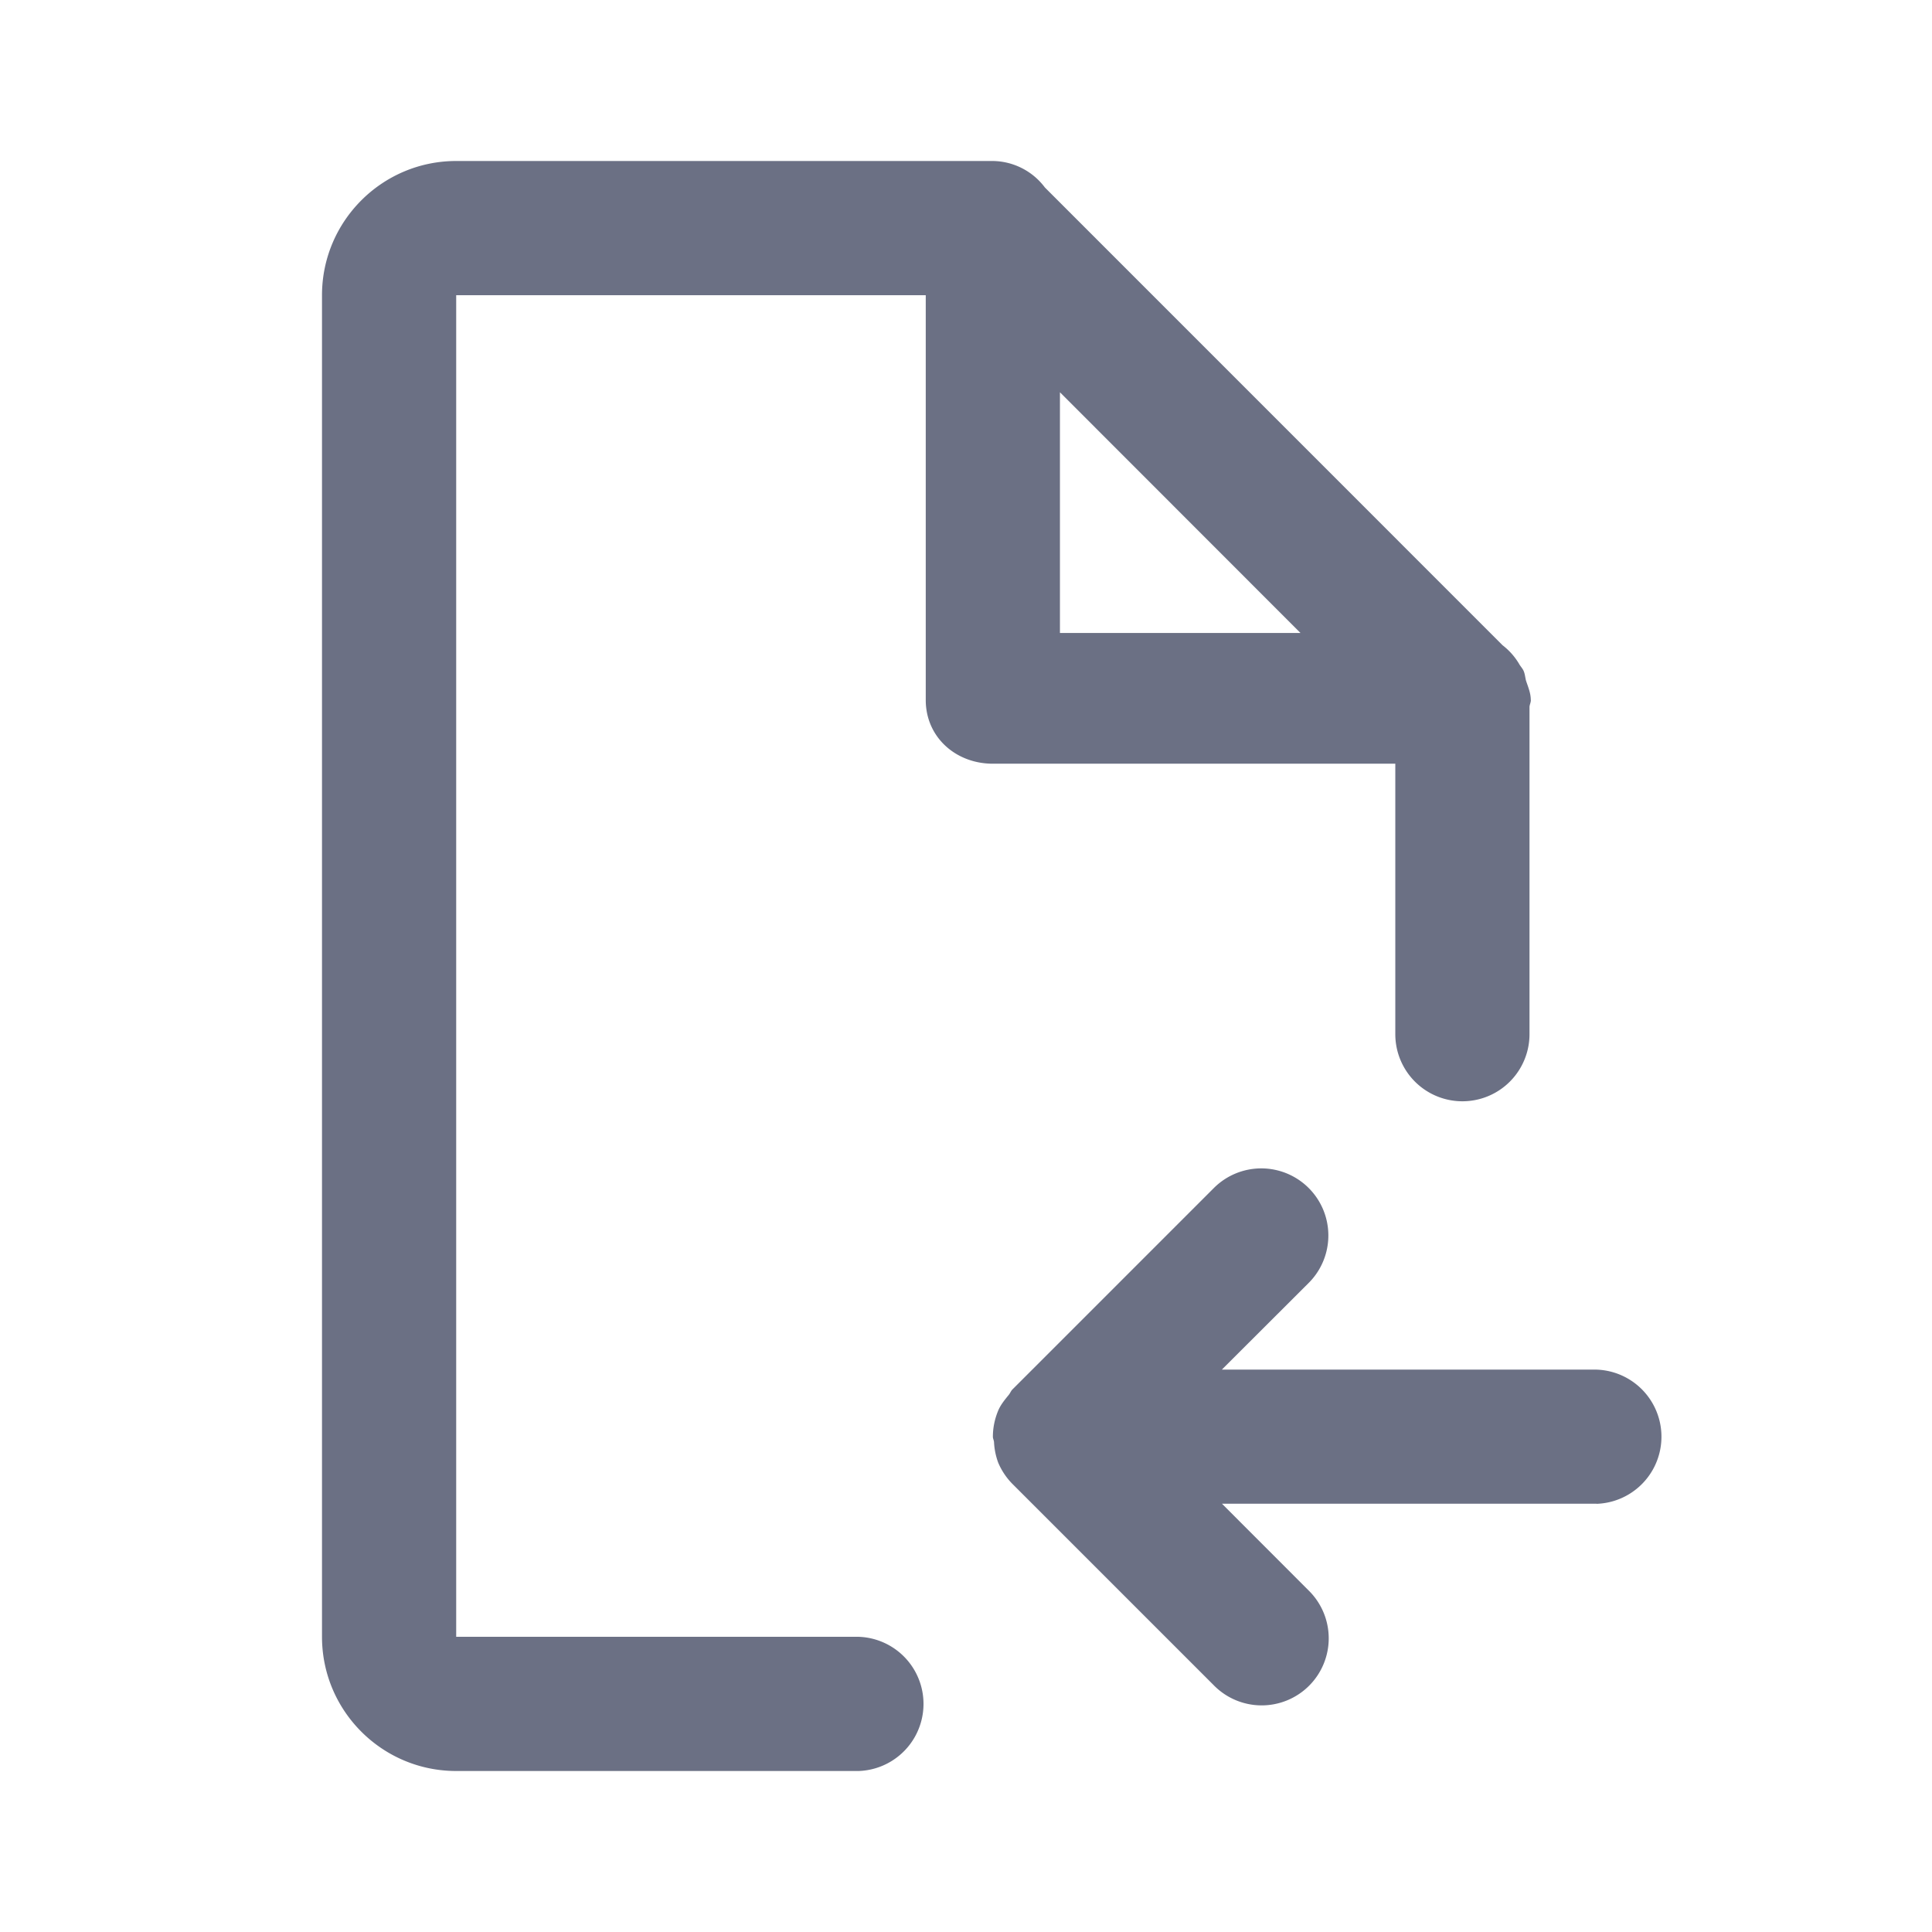 <svg xmlns="http://www.w3.org/2000/svg" fill="none" viewBox="0 0 24 24"><path fill="#6B7084" fill-rule="evenodd" d="M19.833 18.68H15.18l1.077 1.078a.833.833 0 1 1-1.178 1.178l-2.498-2.498a.84.84 0 0 1-.182-.271.858.858 0 0 1-.051-.253c-.002-.024-.014-.043-.014-.066v-.001c0-.112.023-.22.065-.322.031-.074.082-.136.132-.197.018-.022.027-.05.048-.07l2.5-2.5a.833.833 0 1 1 1.178 1.179l-1.079 1.077h4.656a.834.834 0 0 1 0 1.667Zm-.816-9.984c0 .03-.014.054-.017.083v4.068a.833.833 0 0 1-1.667 0v-3.36h-5c-.46 0-.833-.33-.833-.791V3.667H5.667v16.666h5a.834.834 0 0 1 0 1.667h-5C4.747 22 4 21.253 4 20.333V3.667C4 2.748 4.747 2 5.667 2h6.666a.82.82 0 0 1 .647.329l5.686 5.687a.813.813 0 0 1 .21.24c.017.027.037.048.05.076.017.037.02.08.03.121.026.08.06.155.06.243Zm-5.85-3.823v2.99h2.988l-2.988-2.99Z" clip-rule="evenodd"/></svg>